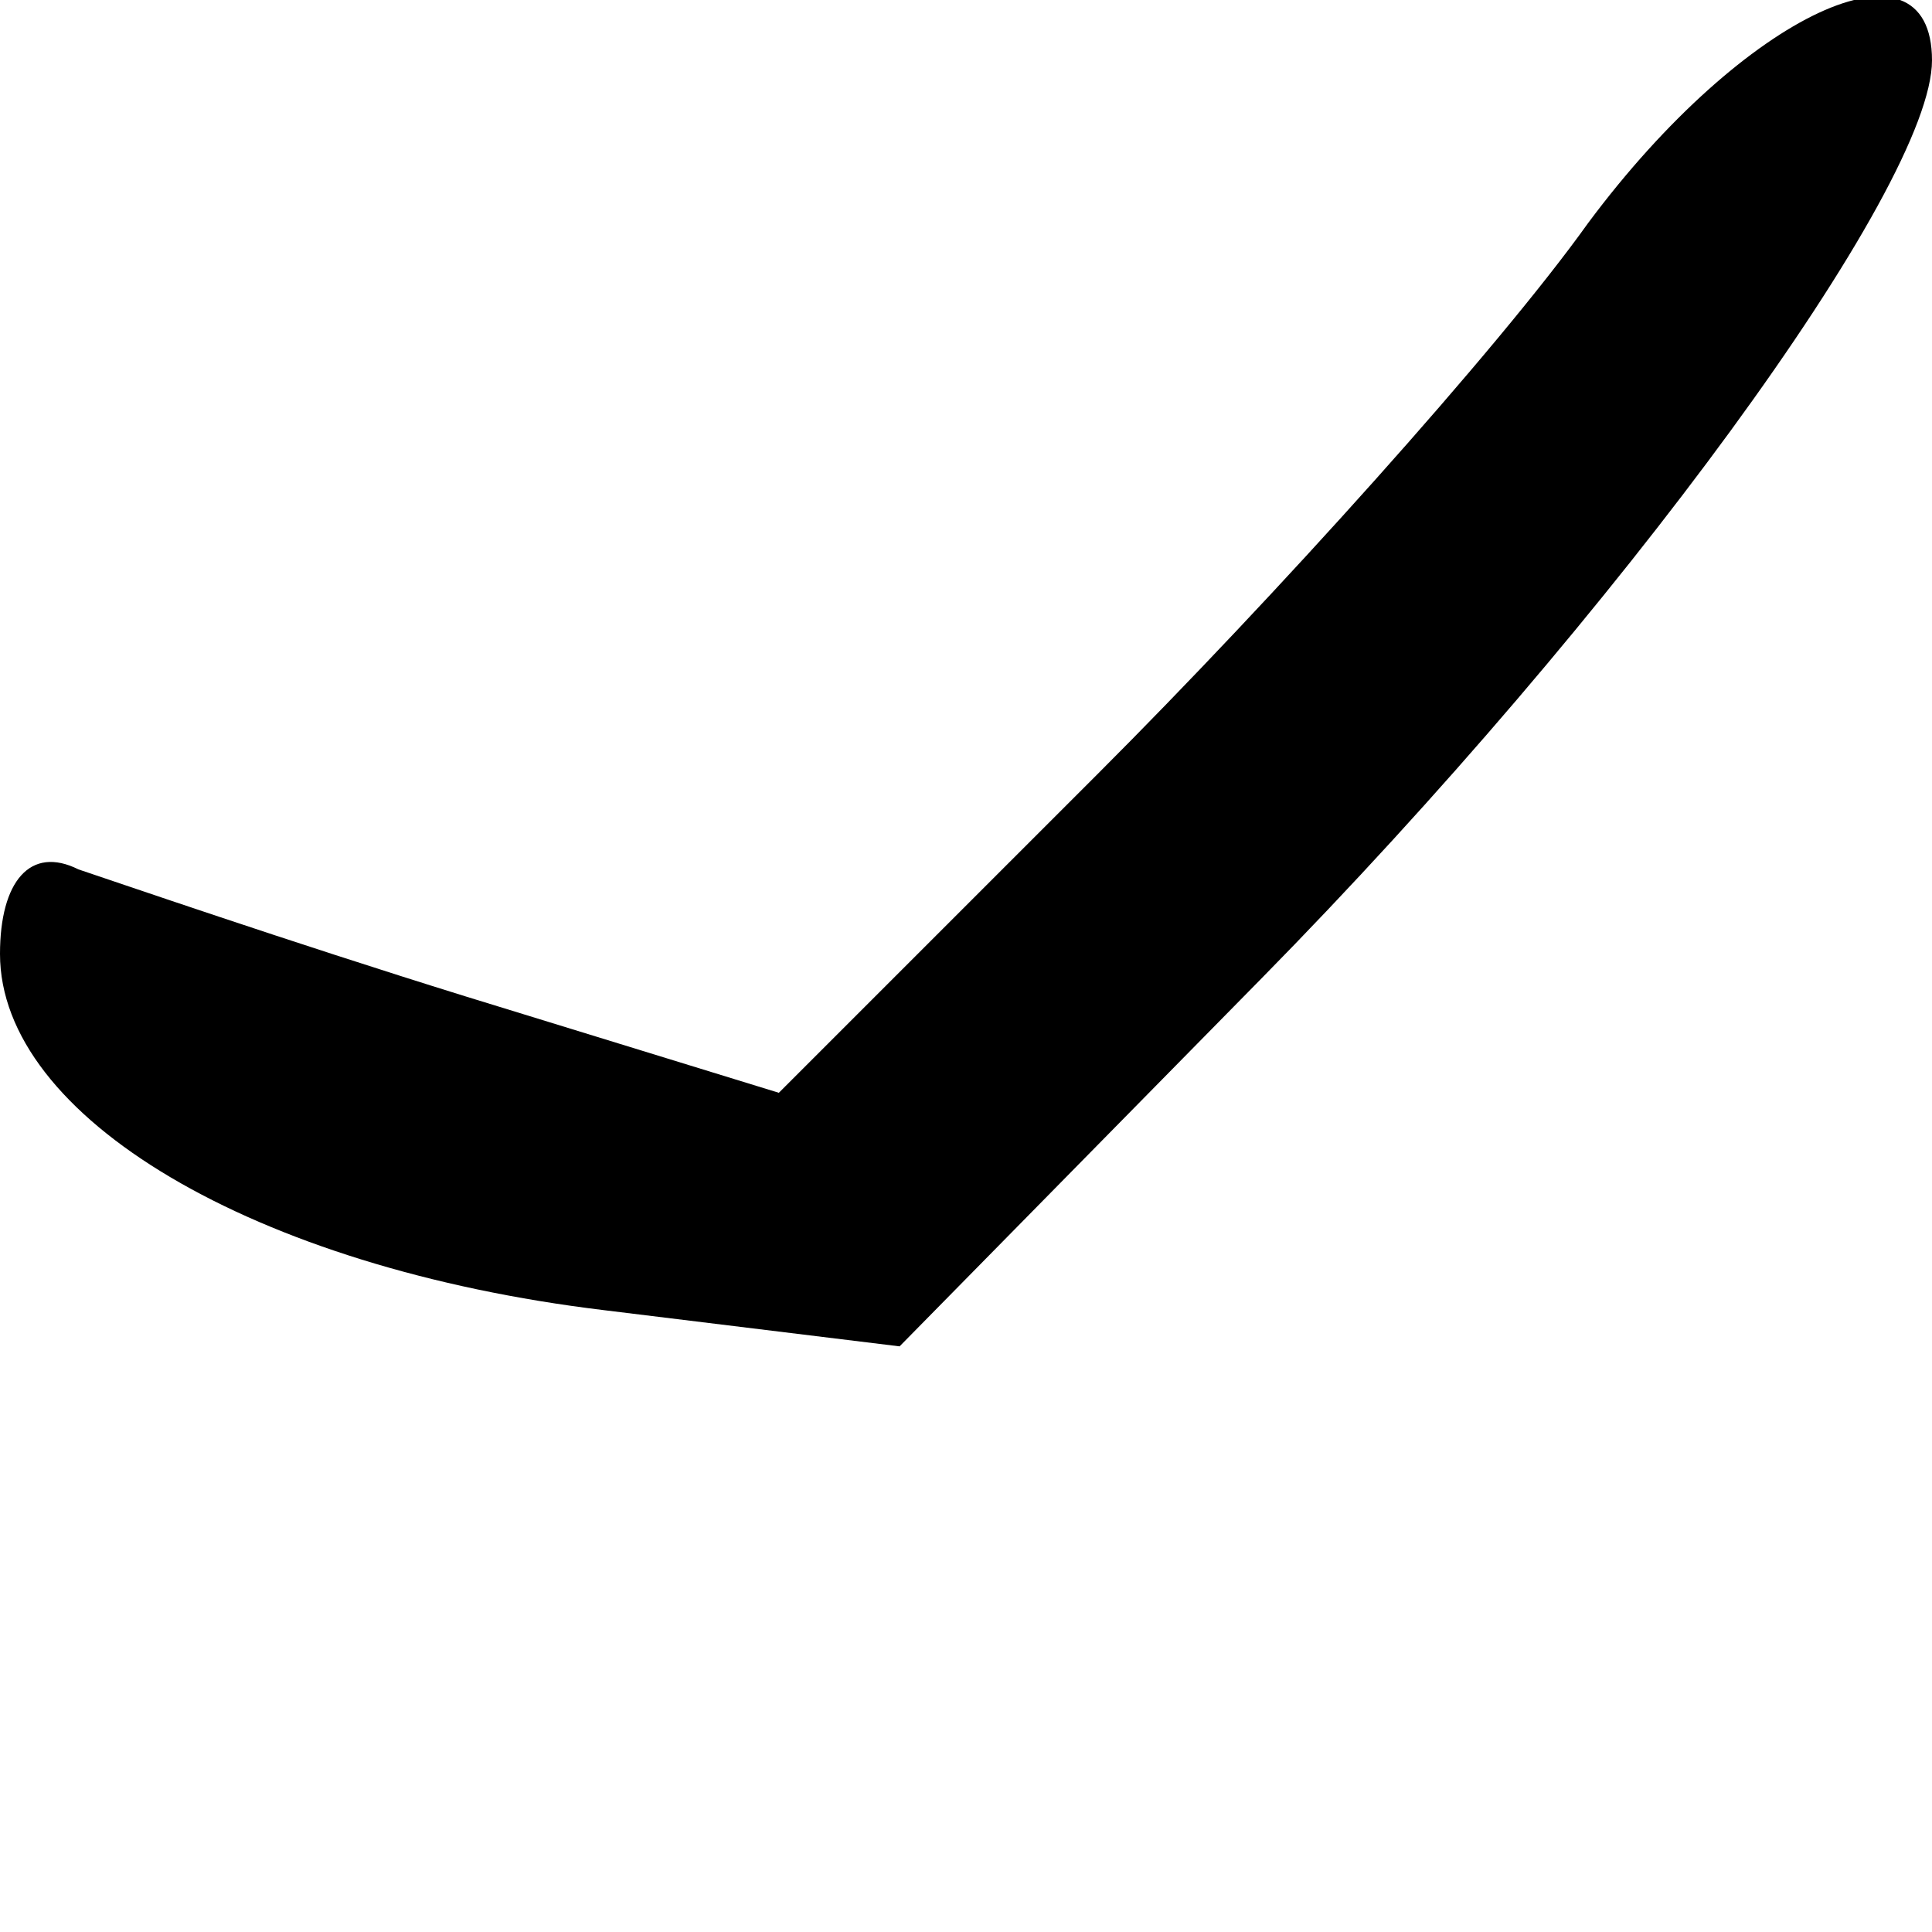 <?xml version="1.0" standalone="no"?>
<!DOCTYPE svg PUBLIC "-//W3C//DTD SVG 20010904//EN"
 "http://www.w3.org/TR/2001/REC-SVG-20010904/DTD/svg10.dtd">
<svg version="1.0" xmlns="http://www.w3.org/2000/svg"
 width="32pt" height="32pt" viewBox="0 0 32 32"
 preserveAspectRatio="xMidYMid meet">
<g transform="translate(0,32) scale(0.1,-0.1)"
fill="#000000" stroke="none">
<path fill="#000000" stroke="none" d="M263 283 c-15 -21 -52 -62 -81 -91
l-53 -53 -52 16 c-29 9 -58 19 -64 21 -8 4 -13 -2 -13 -14 0 -27 42 -52 100
-59 l49 -6 60 61 c59 60 111 131 111 152 0 22 -31 8 -57 -27z"/>
</g>
</svg>
